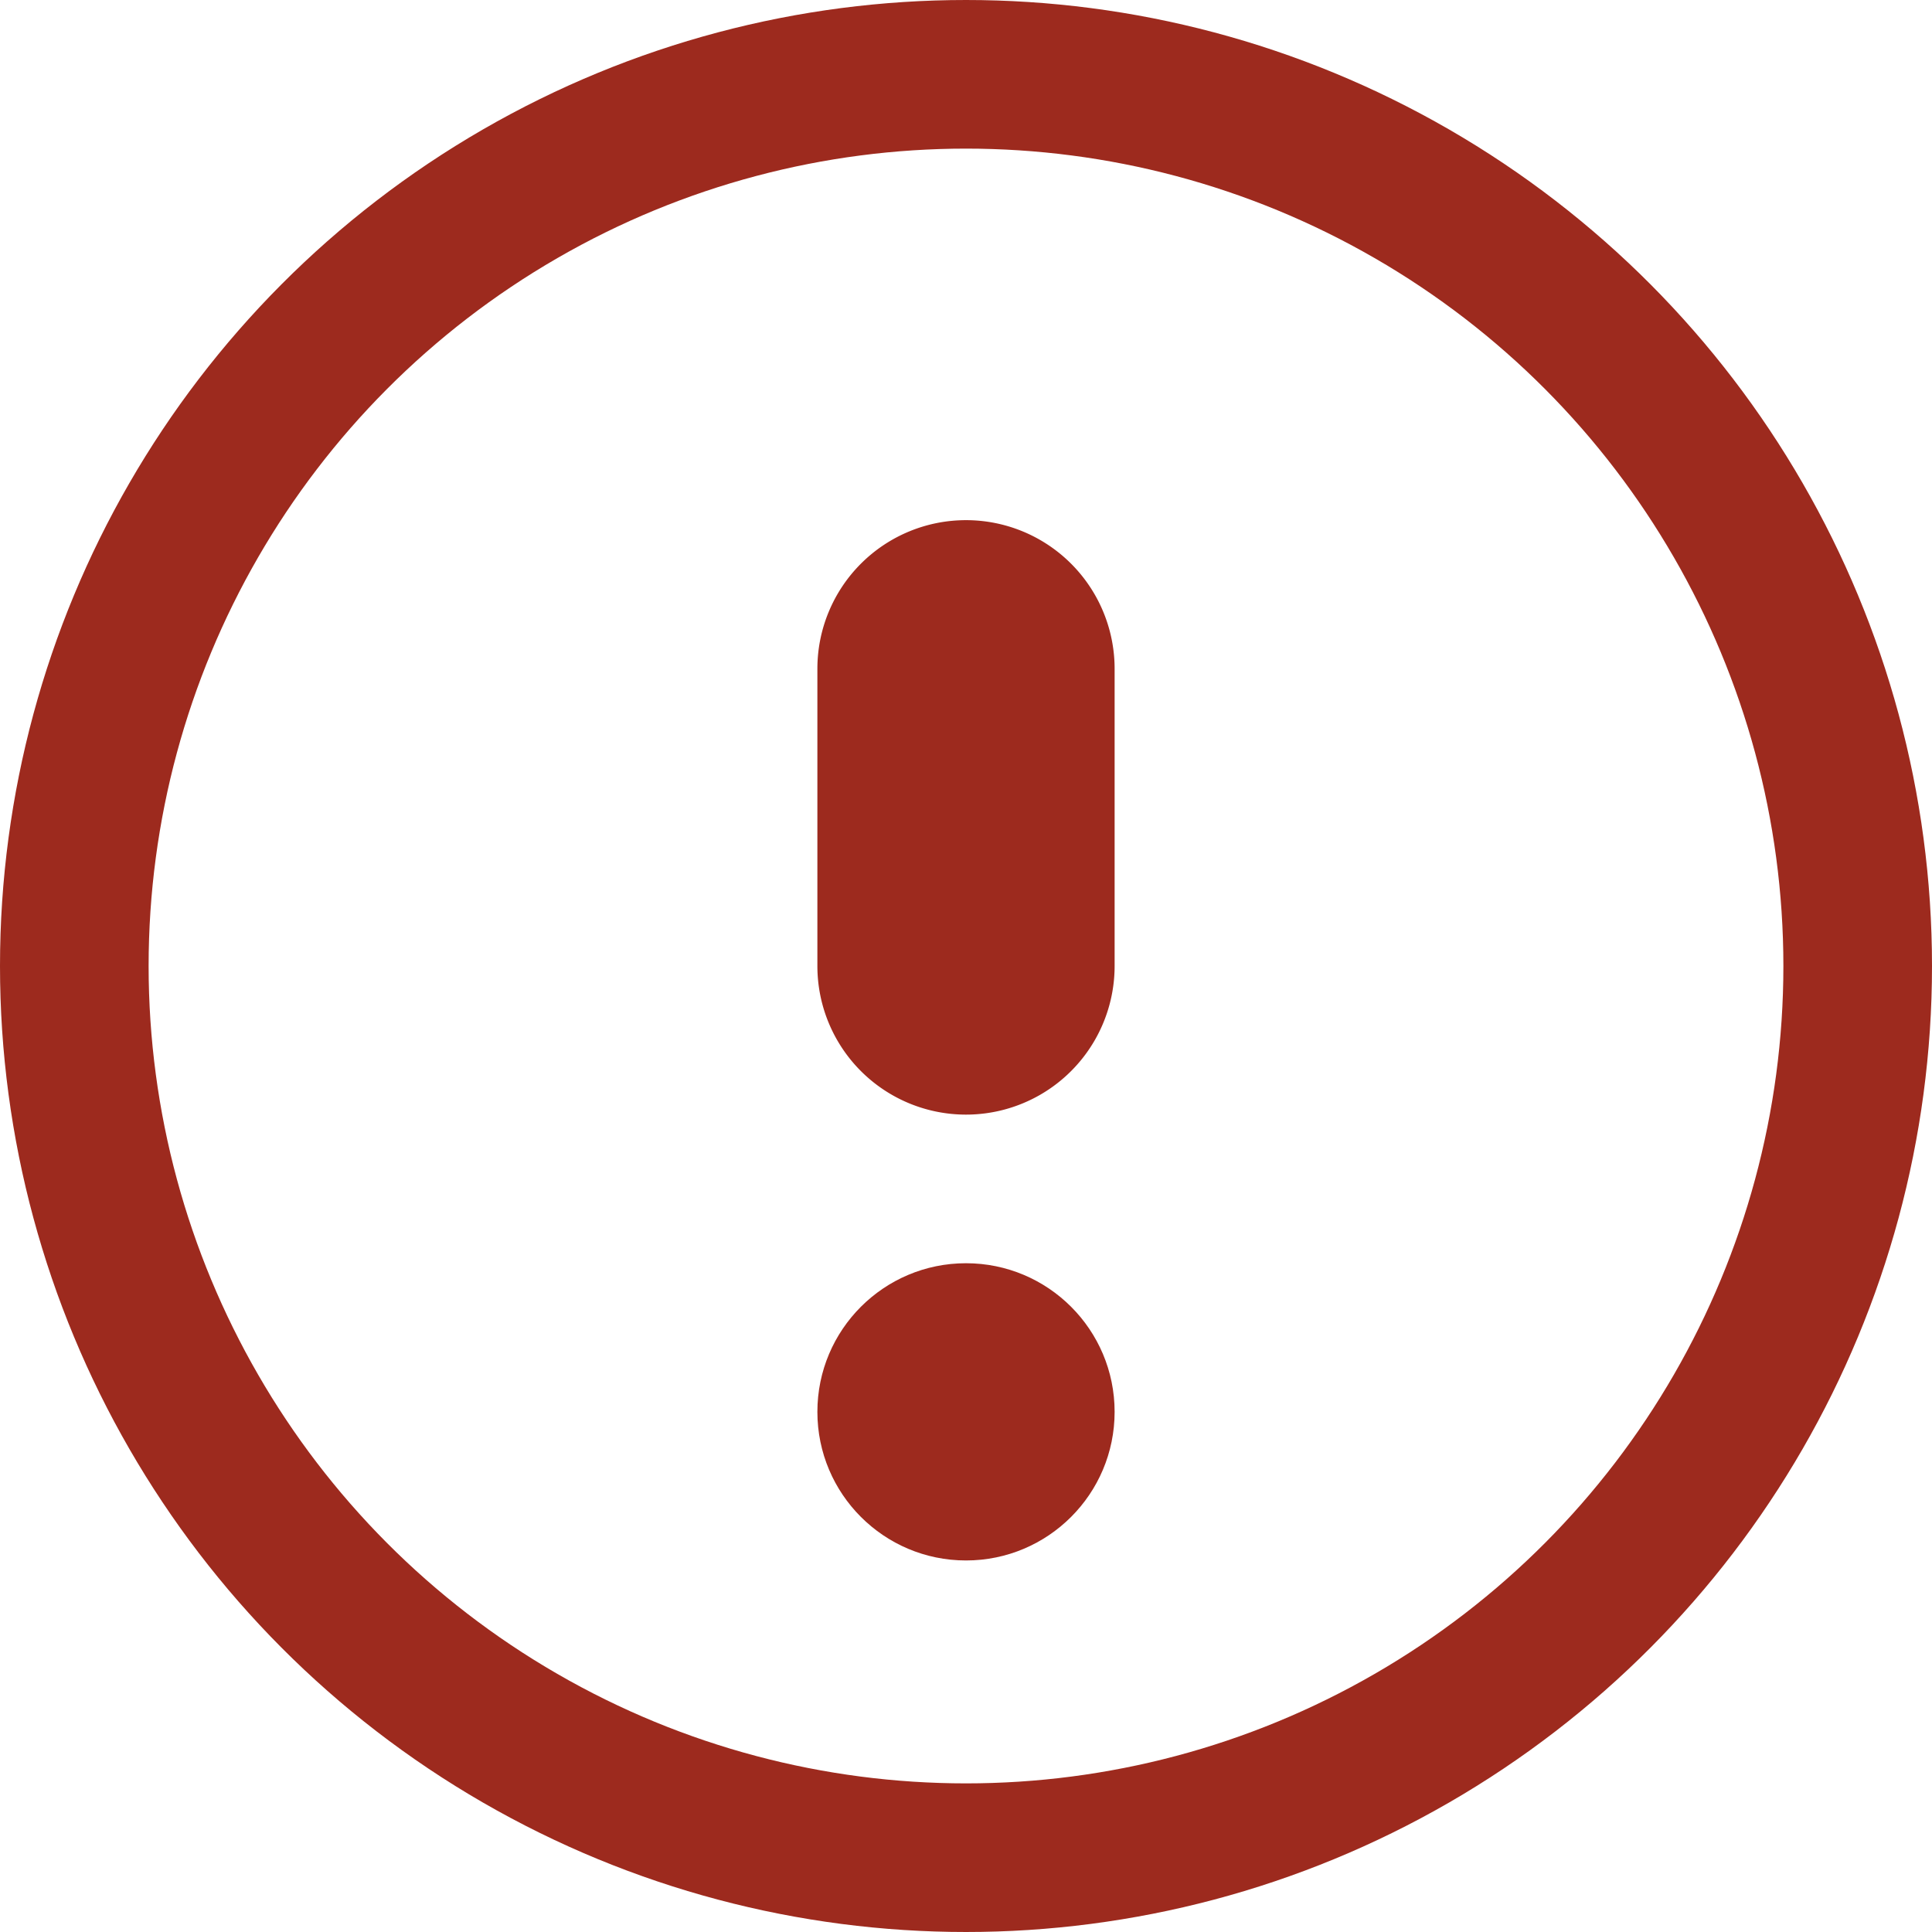 <svg xmlns:xlink="http://www.w3.org/1999/xlink" xmlns="http://www.w3.org/2000/svg" nopin="nopin" class="icon-exclamation" aria-hidden="true" focusable="false" width="13"  height="13" ><defs><symbol id="exclamation-mark" viewBox="0 0 13 13"><circle id="Oval" class="cls-1" cx="6.5" cy="9.5" r="1" fill="#9D2A1E"></circle><path id="Rectangle" class="cls-1" d="M7 8a1 1 0 01-1-1V5a1 1 0 011-1 1 1 0 011 1v2a1 1 0 01-1 1z" transform="translate(-.5 -.5)" fill="#9D2A1E"></path><circle cx="6.5" cy="6.5" r="6" fill="none" stroke="#9D2A1E"></circle></symbol></defs>
        <use xlink:href="#exclamation-mark"></use>
      </svg>